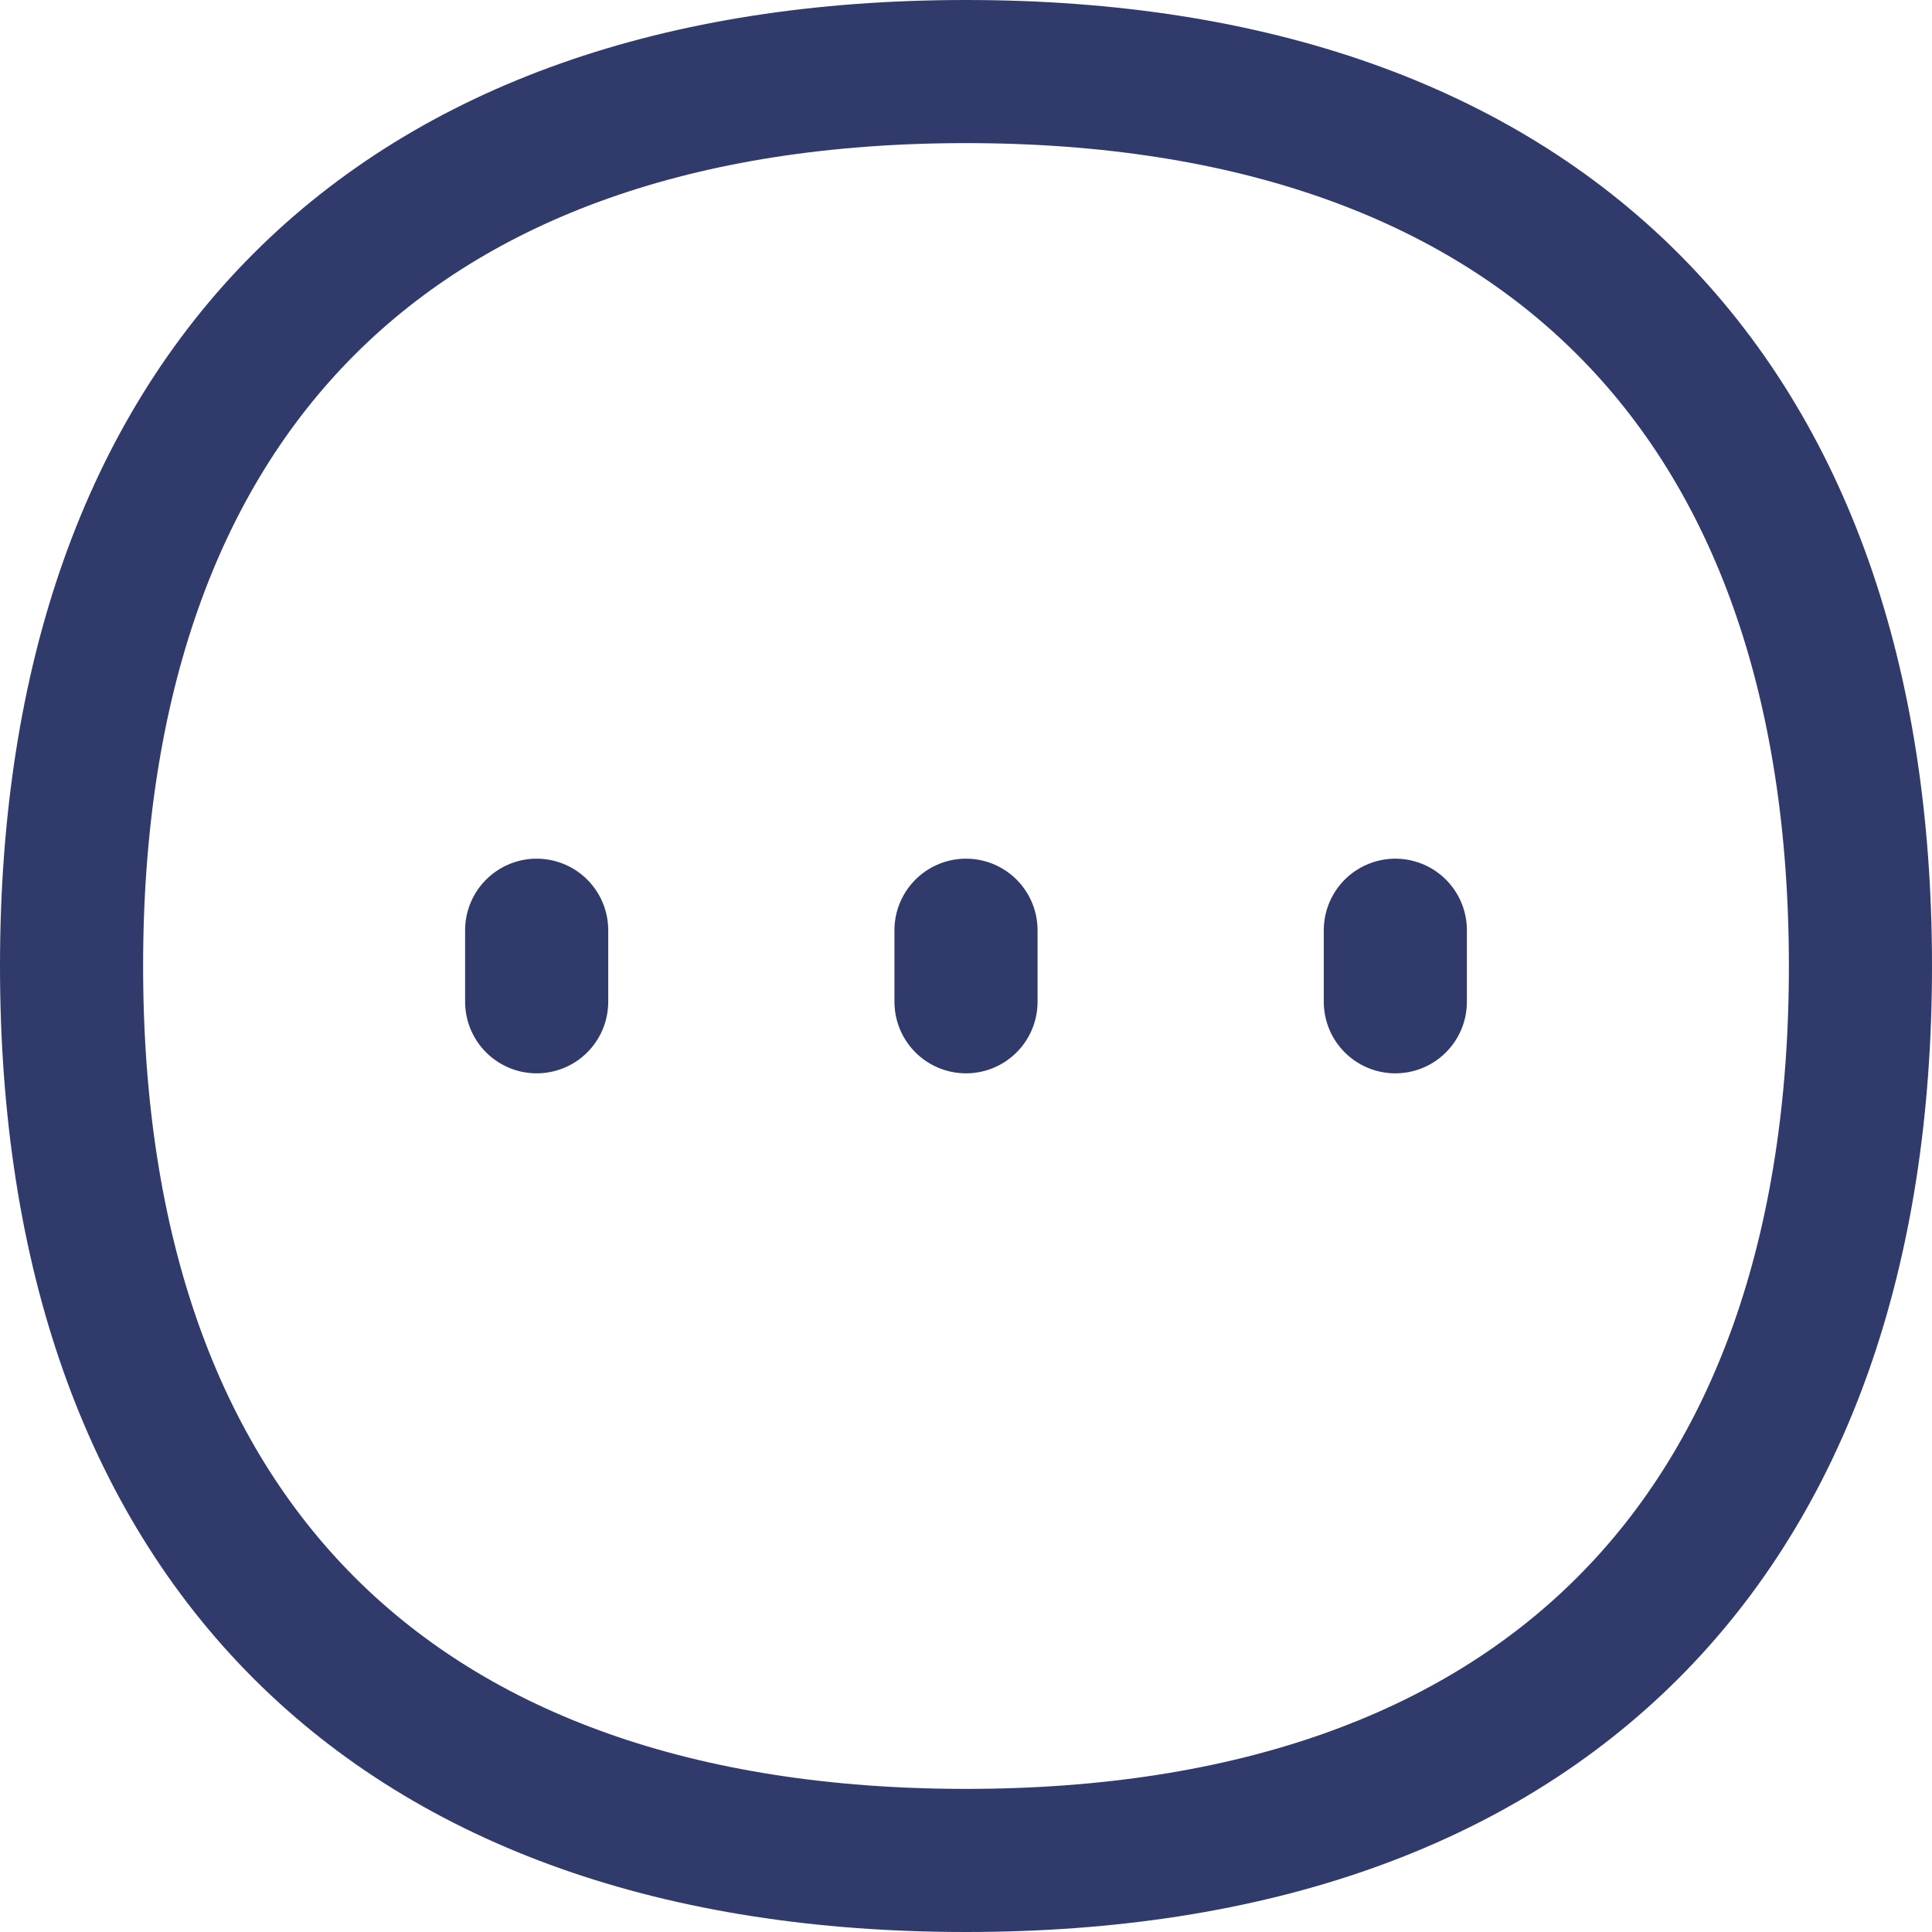 <?xml version="1.0" encoding="UTF-8"?><svg id="Horizontal-Menu-Circle--Streamline-Flex.svg" xmlns="http://www.w3.org/2000/svg" viewBox="0 0 13.5 13.5"><g id="Horizontal-Menu-Circle--Streamline-Flex.svg-2"><path id="Vector" d="m9.75,6.5v.5" fill="none" stroke="#313b6b" stroke-linecap="round" stroke-linejoin="round"/><path id="Vector_2" d="m6.75,6.5v.5" fill="none" stroke="#313b6b" stroke-linecap="round" stroke-linejoin="round"/><path id="Vector_3" d="m3.75,6.5v.5" fill="none" stroke="#313b6b" stroke-linecap="round" stroke-linejoin="round"/><path id="Vector_4" d="m6.75,13c4,0,6.25-2.25,6.25-6.25S10.75.5,6.75.5.5,2.75.5,6.75s2.25,6.25,6.25,6.25Z" fill="none" stroke="#313b6b" stroke-linecap="round" stroke-linejoin="round"/></g></svg>